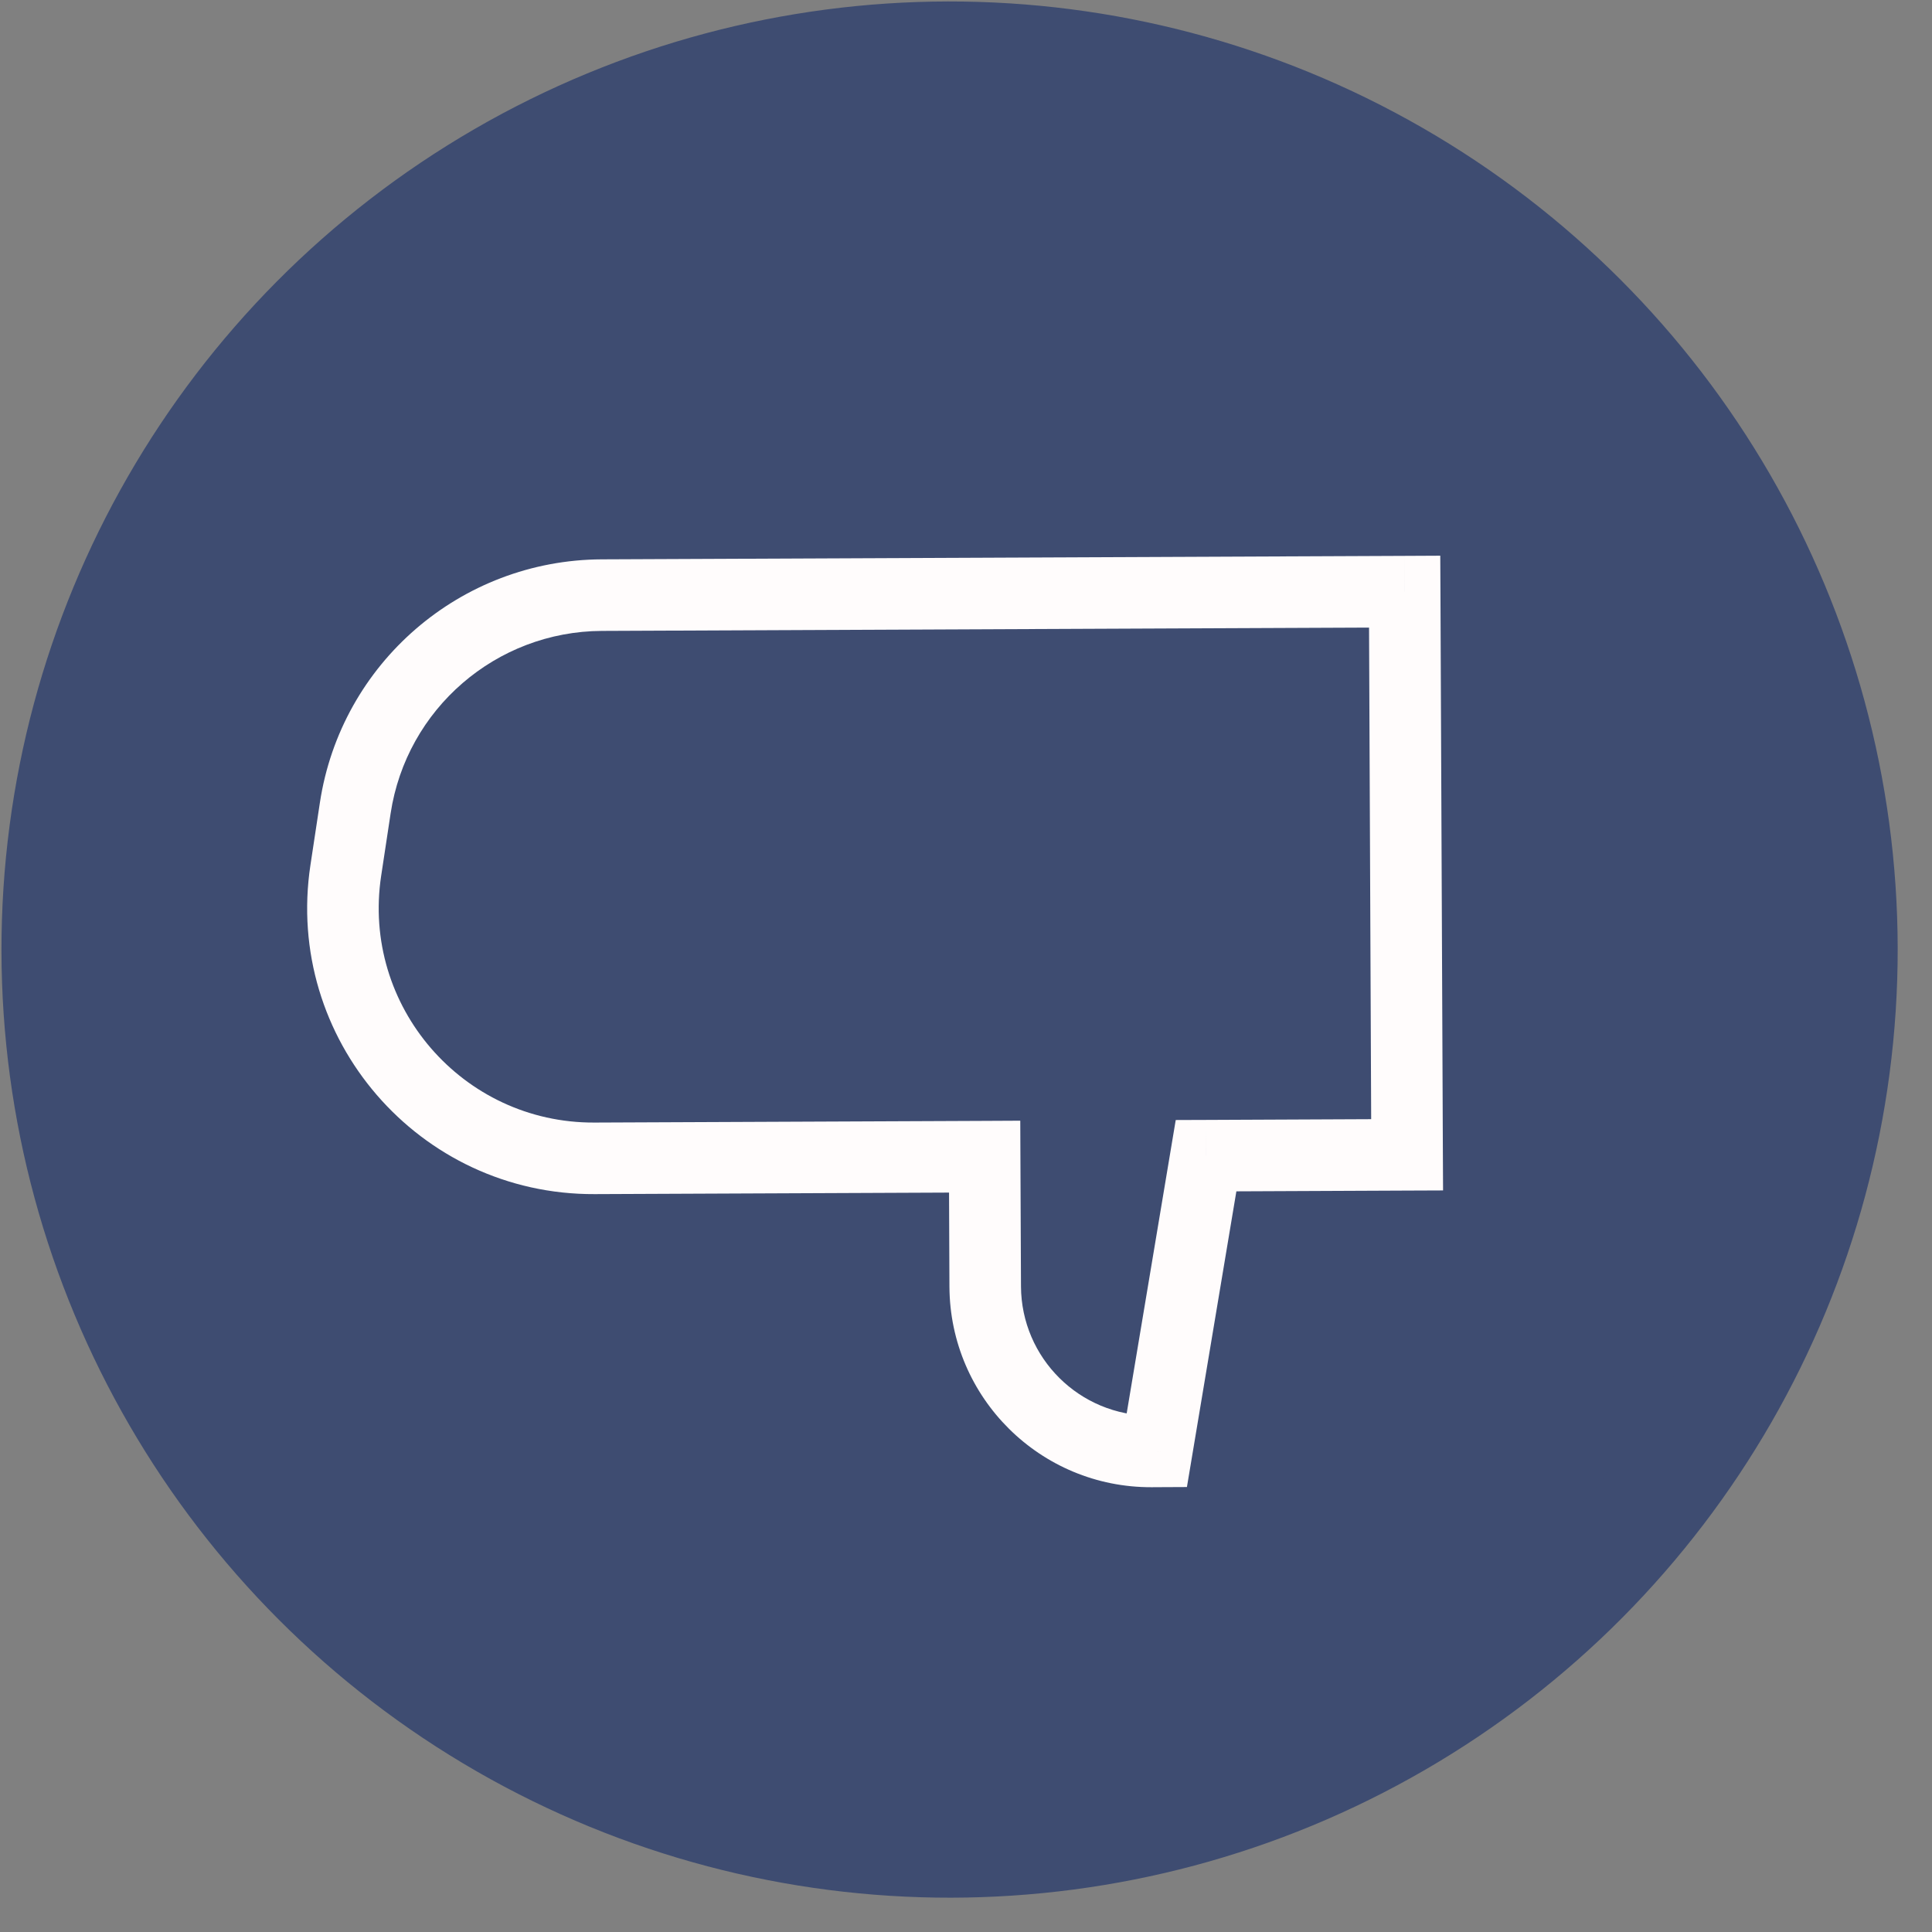 <svg width="54" height="54" viewBox="0 0 54 54" fill="none" xmlns="http://www.w3.org/2000/svg">
<rect x="0" y="0" width="54" height="54" fill="#808080" stroke="none"/>
<circle cx="26.541" cy="26.541" r="25" transform="rotate(179.912 26.541 26.541)" fill="#3E4C71" stroke="#3E4C71" stroke-width="3"/>
<path fill-rule="evenodd" clip-rule="evenodd" d="M32.187 40.568L32.327 40.567L33.709 32.302L39.329 32.277L39.261 16.537L16.82 16.634C13.371 16.649 10.447 19.175 9.93 22.585L9.665 24.327C9.021 28.575 12.32 32.395 16.617 32.376L27.521 32.329L27.537 35.958C27.549 38.515 29.63 40.579 32.187 40.568Z" fill="#3E4C71"/>
<path d="M32.327 40.567L32.332 41.567L33.175 41.563L33.314 40.732L32.327 40.567ZM32.187 40.568L32.191 41.568L32.187 40.568ZM33.709 32.302L33.705 31.302L32.862 31.305L32.723 32.137L33.709 32.302ZM39.329 32.277L39.334 33.277L40.334 33.273L40.329 32.273L39.329 32.277ZM39.261 16.537L40.261 16.532L40.256 15.532L39.256 15.537L39.261 16.537ZM9.93 22.585L8.941 22.435L8.941 22.435L9.93 22.585ZM9.665 24.327L10.654 24.477L10.654 24.477L9.665 24.327ZM27.521 32.329L28.521 32.324L28.517 31.324L27.517 31.329L27.521 32.329ZM27.537 35.958L28.537 35.954L27.537 35.958ZM32.323 39.567L32.183 39.568L32.191 41.568L32.332 41.567L32.323 39.567ZM32.723 32.137L31.341 40.402L33.314 40.732L34.696 32.467L32.723 32.137ZM39.325 31.277L33.705 31.302L33.714 33.302L39.334 33.277L39.325 31.277ZM38.261 16.541L38.329 32.282L40.329 32.273L40.261 16.532L38.261 16.541ZM16.824 17.634L39.265 17.537L39.256 15.537L16.816 15.634L16.824 17.634ZM10.918 22.735C11.361 19.812 13.868 17.647 16.824 17.634L16.816 15.634C12.874 15.652 9.532 18.538 8.941 22.435L10.918 22.735ZM10.654 24.477L10.918 22.735L8.941 22.435L8.677 24.177L10.654 24.477ZM16.612 31.376C12.93 31.392 10.102 28.118 10.654 24.477L8.677 24.177C7.941 29.031 11.711 33.398 16.621 33.376L16.612 31.376ZM27.517 31.329L16.612 31.376L16.621 33.376L27.526 33.329L27.517 31.329ZM28.537 35.954L28.521 32.324L26.522 32.333L26.537 35.963L28.537 35.954ZM32.183 39.568C30.178 39.577 28.546 37.959 28.537 35.954L26.537 35.963C26.551 39.072 29.082 41.581 32.191 41.568L32.183 39.568Z" fill="#FFFCFC"/>
</svg>
